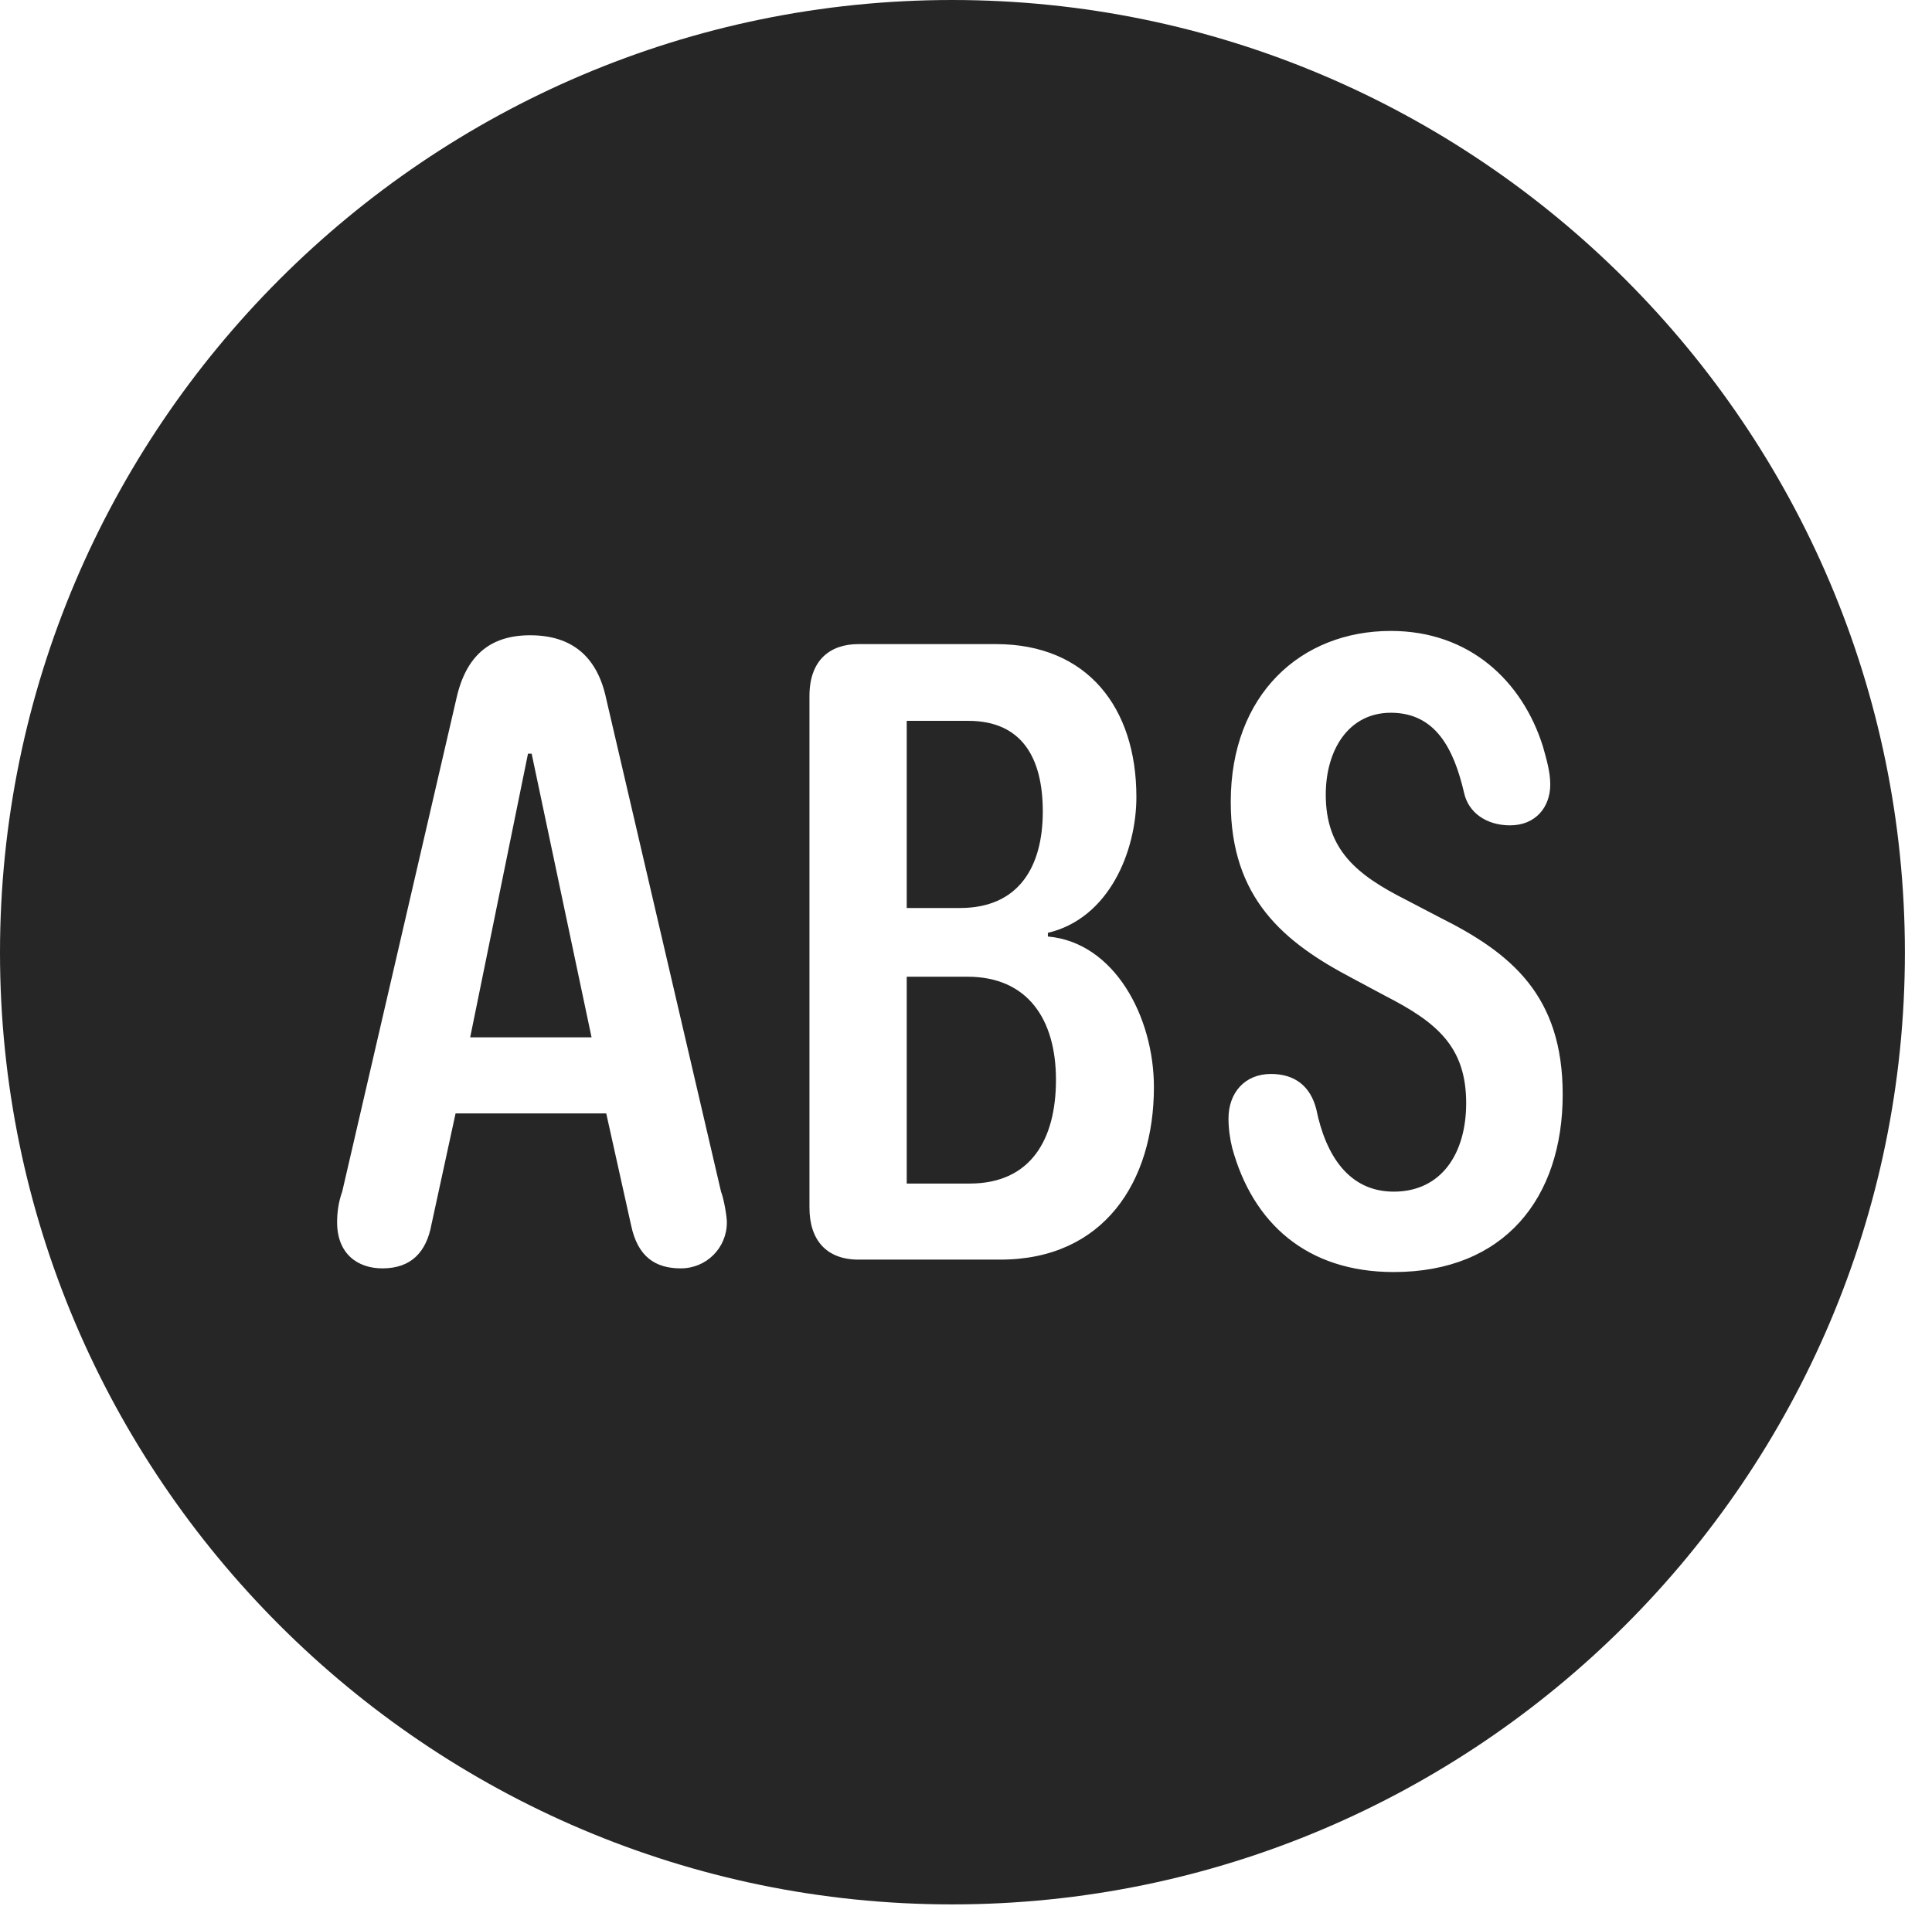 <?xml version="1.0" encoding="UTF-8"?>
<!--Generator: Apple Native CoreSVG 326-->
<!DOCTYPE svg
PUBLIC "-//W3C//DTD SVG 1.1//EN"
       "http://www.w3.org/Graphics/SVG/1.1/DTD/svg11.dtd">
<svg version="1.1" xmlns="http://www.w3.org/2000/svg" xmlns:xlink="http://www.w3.org/1999/xlink" viewBox="0 0 25.801 25.459">
 <g>
  <rect height="25.459" opacity="0" width="25.801" x="0" y="0"/>
  <path d="M25.439 12.725C25.439 19.727 19.727 25.439 12.715 25.439C5.713 25.439 0 19.727 0 12.725C0 5.713 5.713 0 12.715 0C19.727 0 25.439 5.713 25.439 12.725ZM16.436 10.713C16.436 12.002 17.148 12.588 18.057 13.066L18.496 13.301C19.18 13.652 19.58 13.975 19.58 14.736C19.58 15.41 19.248 15.918 18.613 15.918C18.018 15.918 17.705 15.44 17.578 14.815C17.5 14.512 17.295 14.346 16.973 14.346C16.621 14.346 16.406 14.6 16.406 14.941C16.406 15.078 16.426 15.215 16.455 15.332C16.729 16.338 17.451 16.992 18.613 16.992C20.088 16.992 20.869 16.006 20.869 14.619C20.869 13.301 20.186 12.734 19.229 12.256L18.779 12.021C18.125 11.69 17.705 11.357 17.705 10.615C17.705 10.02 18.008 9.521 18.574 9.521C19.17 9.521 19.414 10 19.551 10.586C19.609 10.859 19.854 11.025 20.166 11.025C20.508 11.025 20.703 10.781 20.703 10.479C20.703 10.312 20.654 10.146 20.605 9.971C20.332 9.102 19.629 8.428 18.574 8.428C17.373 8.428 16.436 9.277 16.436 10.713ZM6.094 9.336L4.57 15.918C4.521 16.055 4.502 16.191 4.502 16.328C4.502 16.748 4.775 16.943 5.107 16.943C5.488 16.943 5.693 16.729 5.762 16.357L6.084 14.873L8.096 14.873L8.428 16.367C8.516 16.787 8.75 16.943 9.092 16.943C9.434 16.943 9.707 16.67 9.707 16.328C9.707 16.25 9.668 16.016 9.629 15.918L8.096 9.336C7.979 8.779 7.646 8.486 7.08 8.486C6.543 8.486 6.221 8.76 6.094 9.336ZM11.465 8.604C11.074 8.604 10.81 8.828 10.81 9.297L10.81 16.133C10.81 16.562 11.035 16.826 11.465 16.826L13.359 16.826C14.736 16.826 15.41 15.791 15.41 14.521C15.41 13.584 14.883 12.588 13.994 12.51L13.994 12.461C14.815 12.266 15.176 11.367 15.176 10.645C15.176 9.453 14.521 8.604 13.301 8.604ZM14.102 14.424C14.102 15.215 13.77 15.81 12.949 15.81L12.109 15.81L12.109 13.047L12.92 13.047C13.721 13.047 14.102 13.613 14.102 14.424ZM7.9 13.857L6.279 13.857L7.051 10.068L7.1 10.068ZM13.926 10.84C13.926 11.592 13.594 12.129 12.822 12.129L12.109 12.129L12.109 9.629L12.93 9.629C13.643 9.629 13.926 10.117 13.926 10.84Z" fill="black" fill-opacity="0.85"/>
 </g>
</svg>
